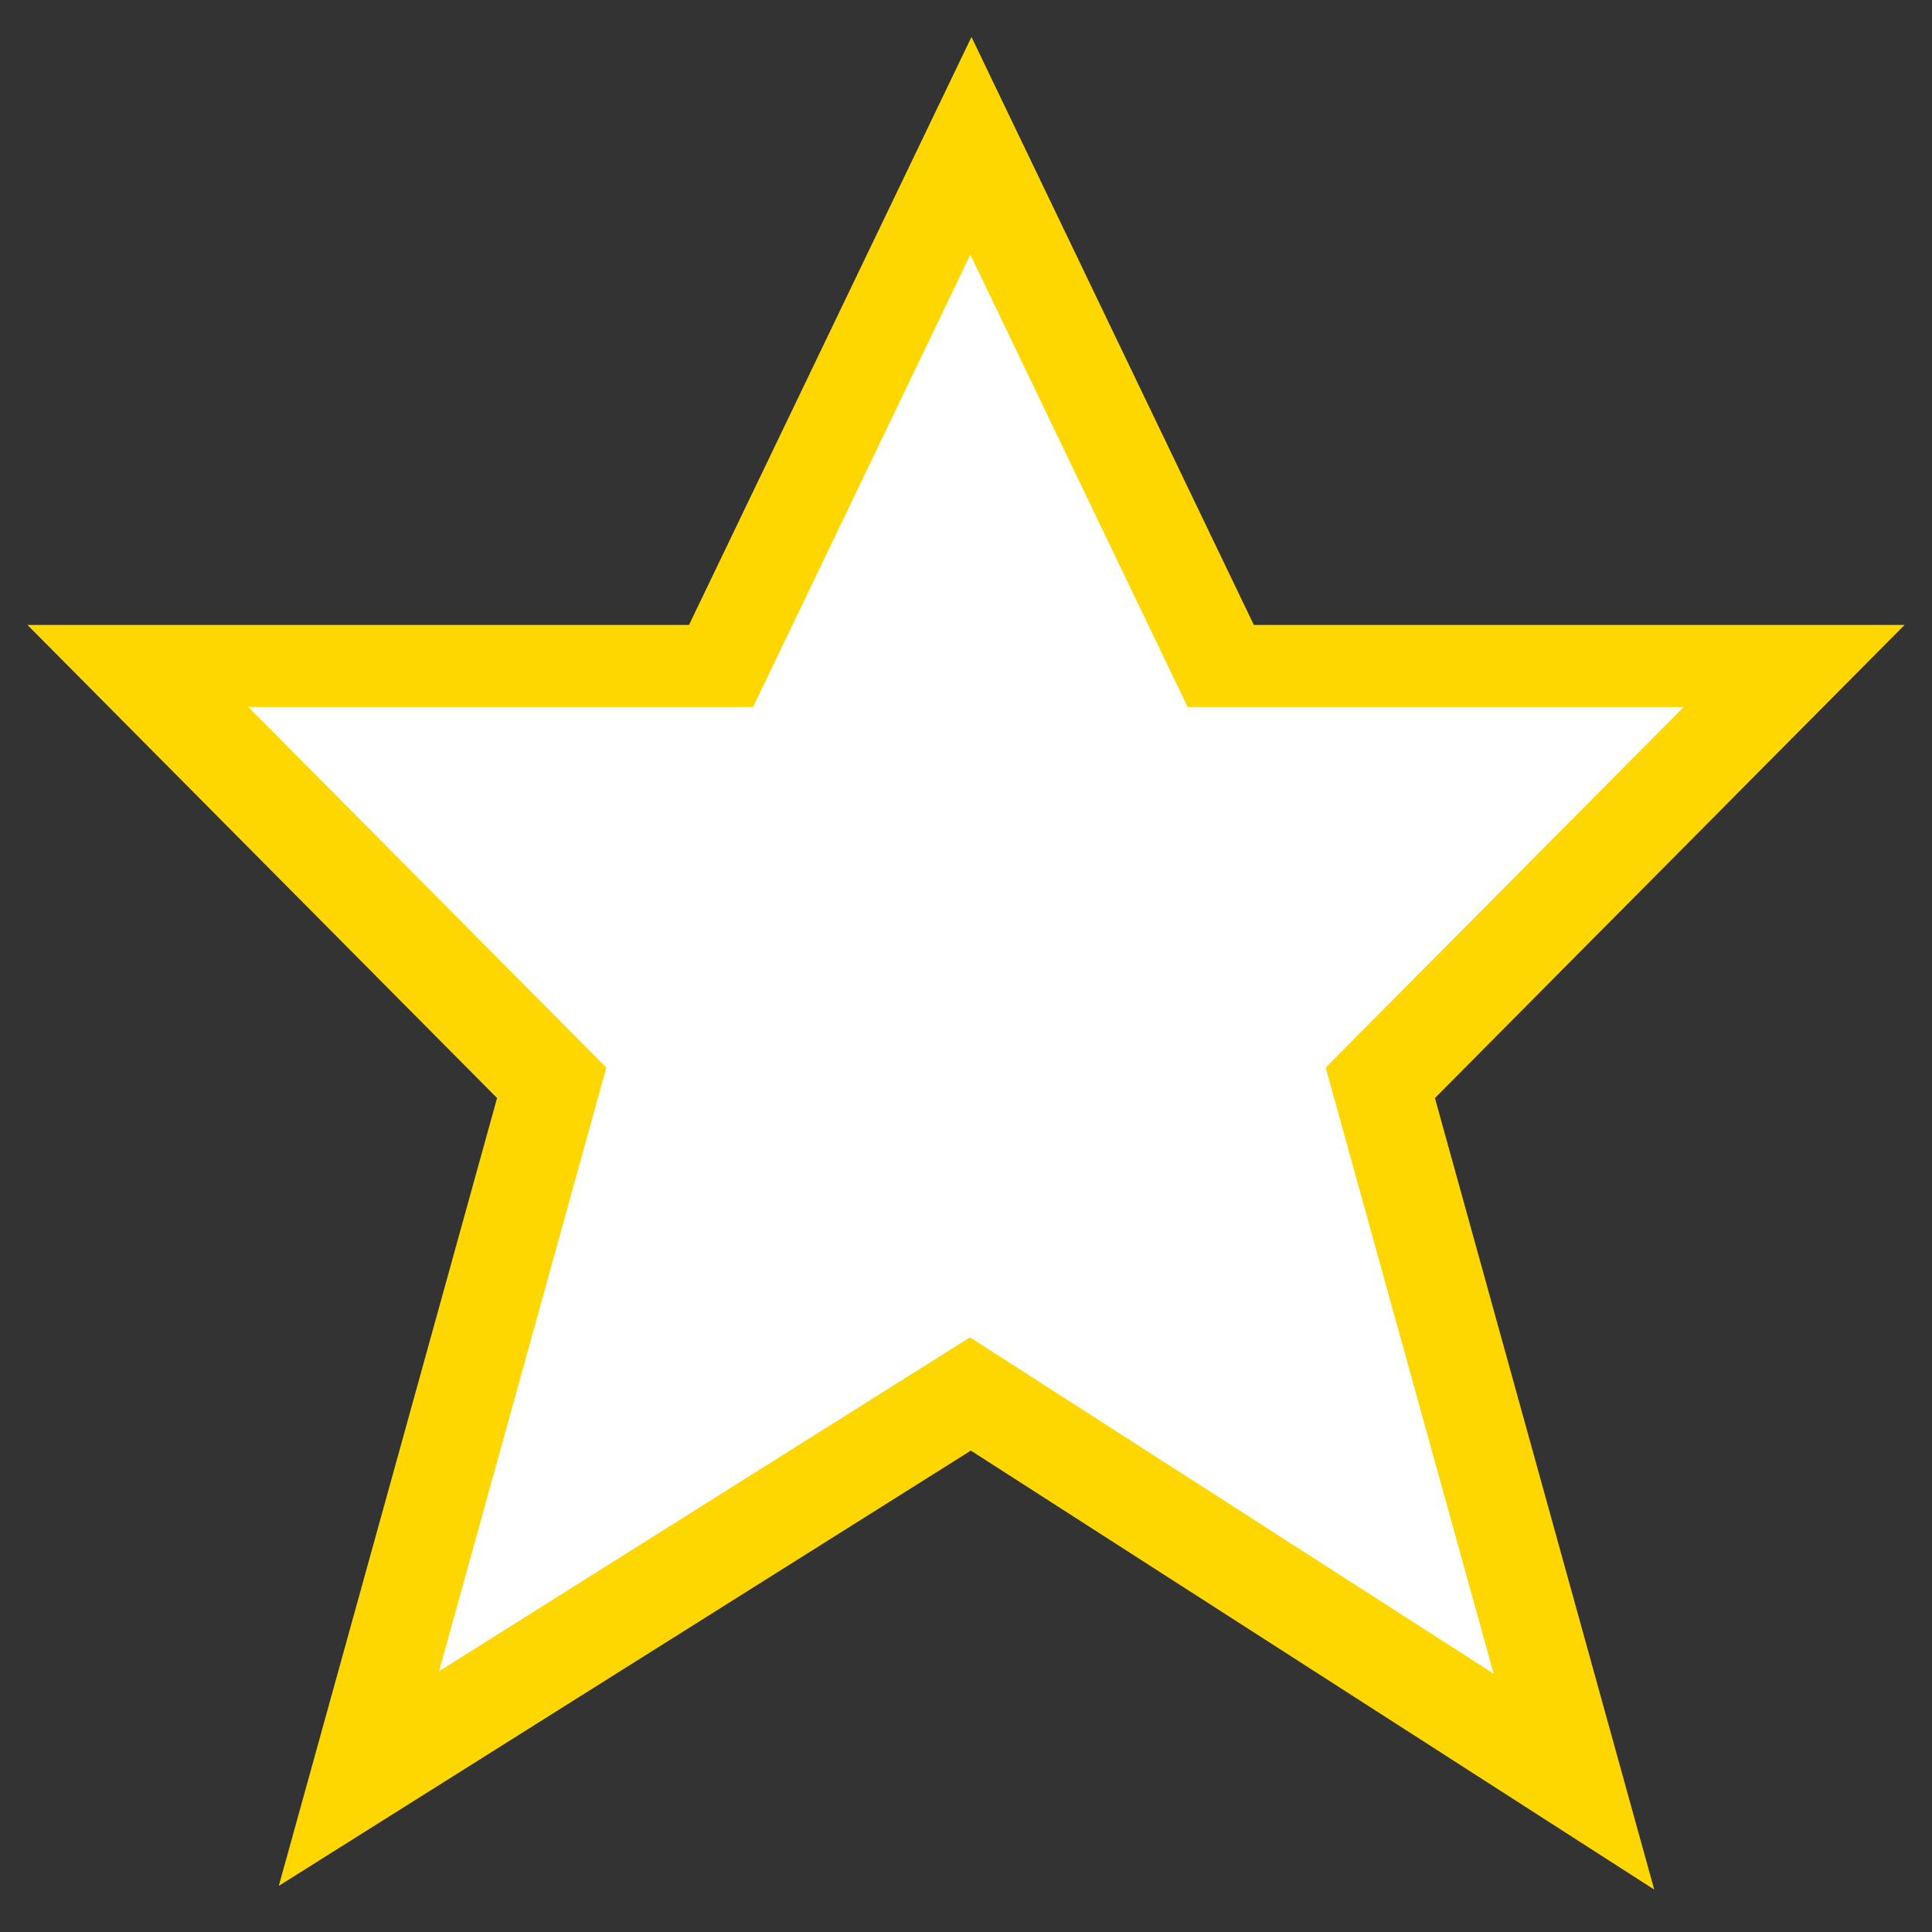<?xml version="1.0" encoding="UTF-8"?>
<svg width="28px" height="28px" viewBox="0 0 28 28" version="1.1" xmlns="http://www.w3.org/2000/svg" xmlns:xlink="http://www.w3.org/1999/xlink">
    <rect x="0" y="0" width="28" height="28" fill="#333333" stroke="none"/>
    <!-- Generator: Sketch 44.1 (41455) - http://www.bohemiancoding.com/sketch -->
    <title>ranking</title>
    <desc>Created with Sketch.</desc>
    <defs></defs>
    <g id="Page-1" stroke="none" stroke-width="1" fill="none" fill-rule="evenodd">
        <g id="ranking" fill-rule="nonzero">
            <polygon id="starred" stroke="#FFD700" stroke-width="3" points="14.079 4 17.228 10.557 24 10.557 19.118 15.475 21.48 24 14.079 19.246 6.52 24 8.882 15.475 4 10.557 10.929 10.557"></polygon>
            <polygon id="star" stroke="#FFFFFF" stroke-width="2" fill="#FFFFFF" points="14.063 6 16.583 11.246 22 11.246 18.094 15.18 19.984 22 14.063 18.197 8.016 22 9.906 15.18 6 11.246 11.543 11.246"></polygon>
        </g>
    </g>
</svg>